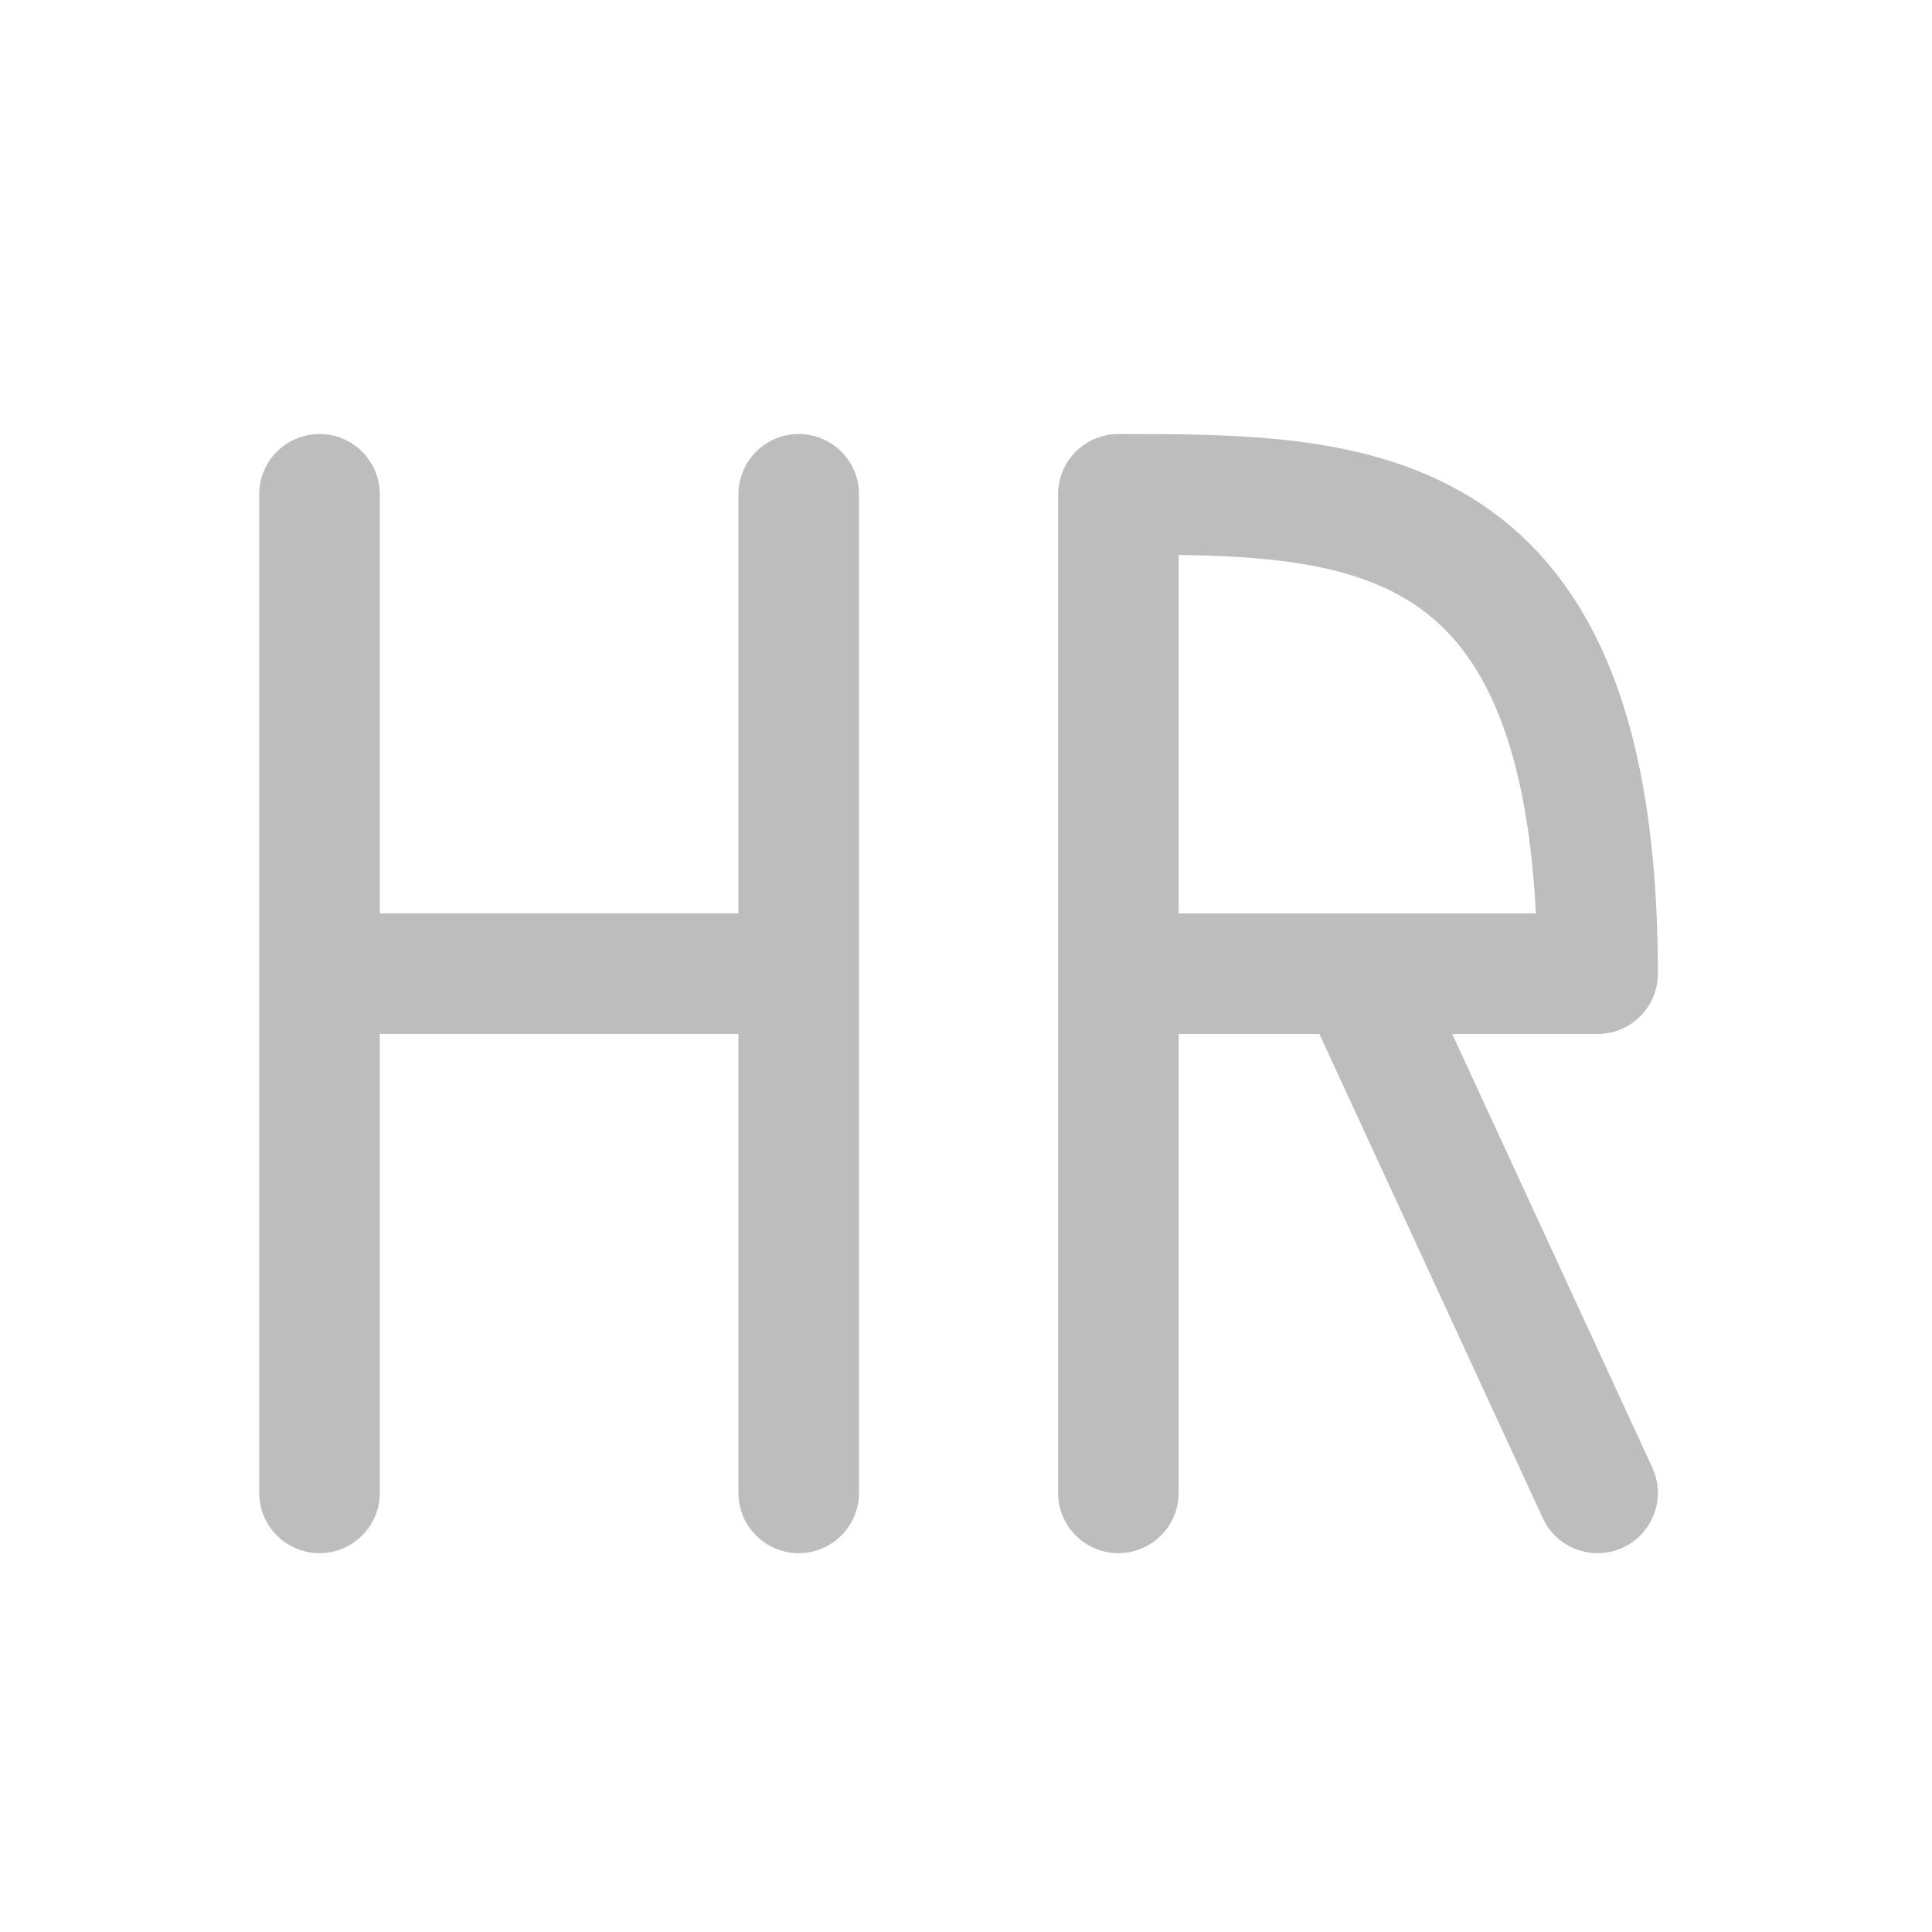 <svg xmlns="http://www.w3.org/2000/svg" width="64" height="64" viewBox="0 0 48 48"><g fill="none" stroke-width="31.95" stroke-linecap="round" stroke-linejoin="round" stroke="#bdbdbd"><path d="M19.844 37.09V24.19H7.938V37.09M7.938 24.191v-11.91M19.844 24.191v-11.91M27.785 24.191h11.906c0-11.91-5.953-11.91-11.906-11.91V37.09M33.738 24.191l5.953 12.899" stroke-width="2.996"/></g></svg>
